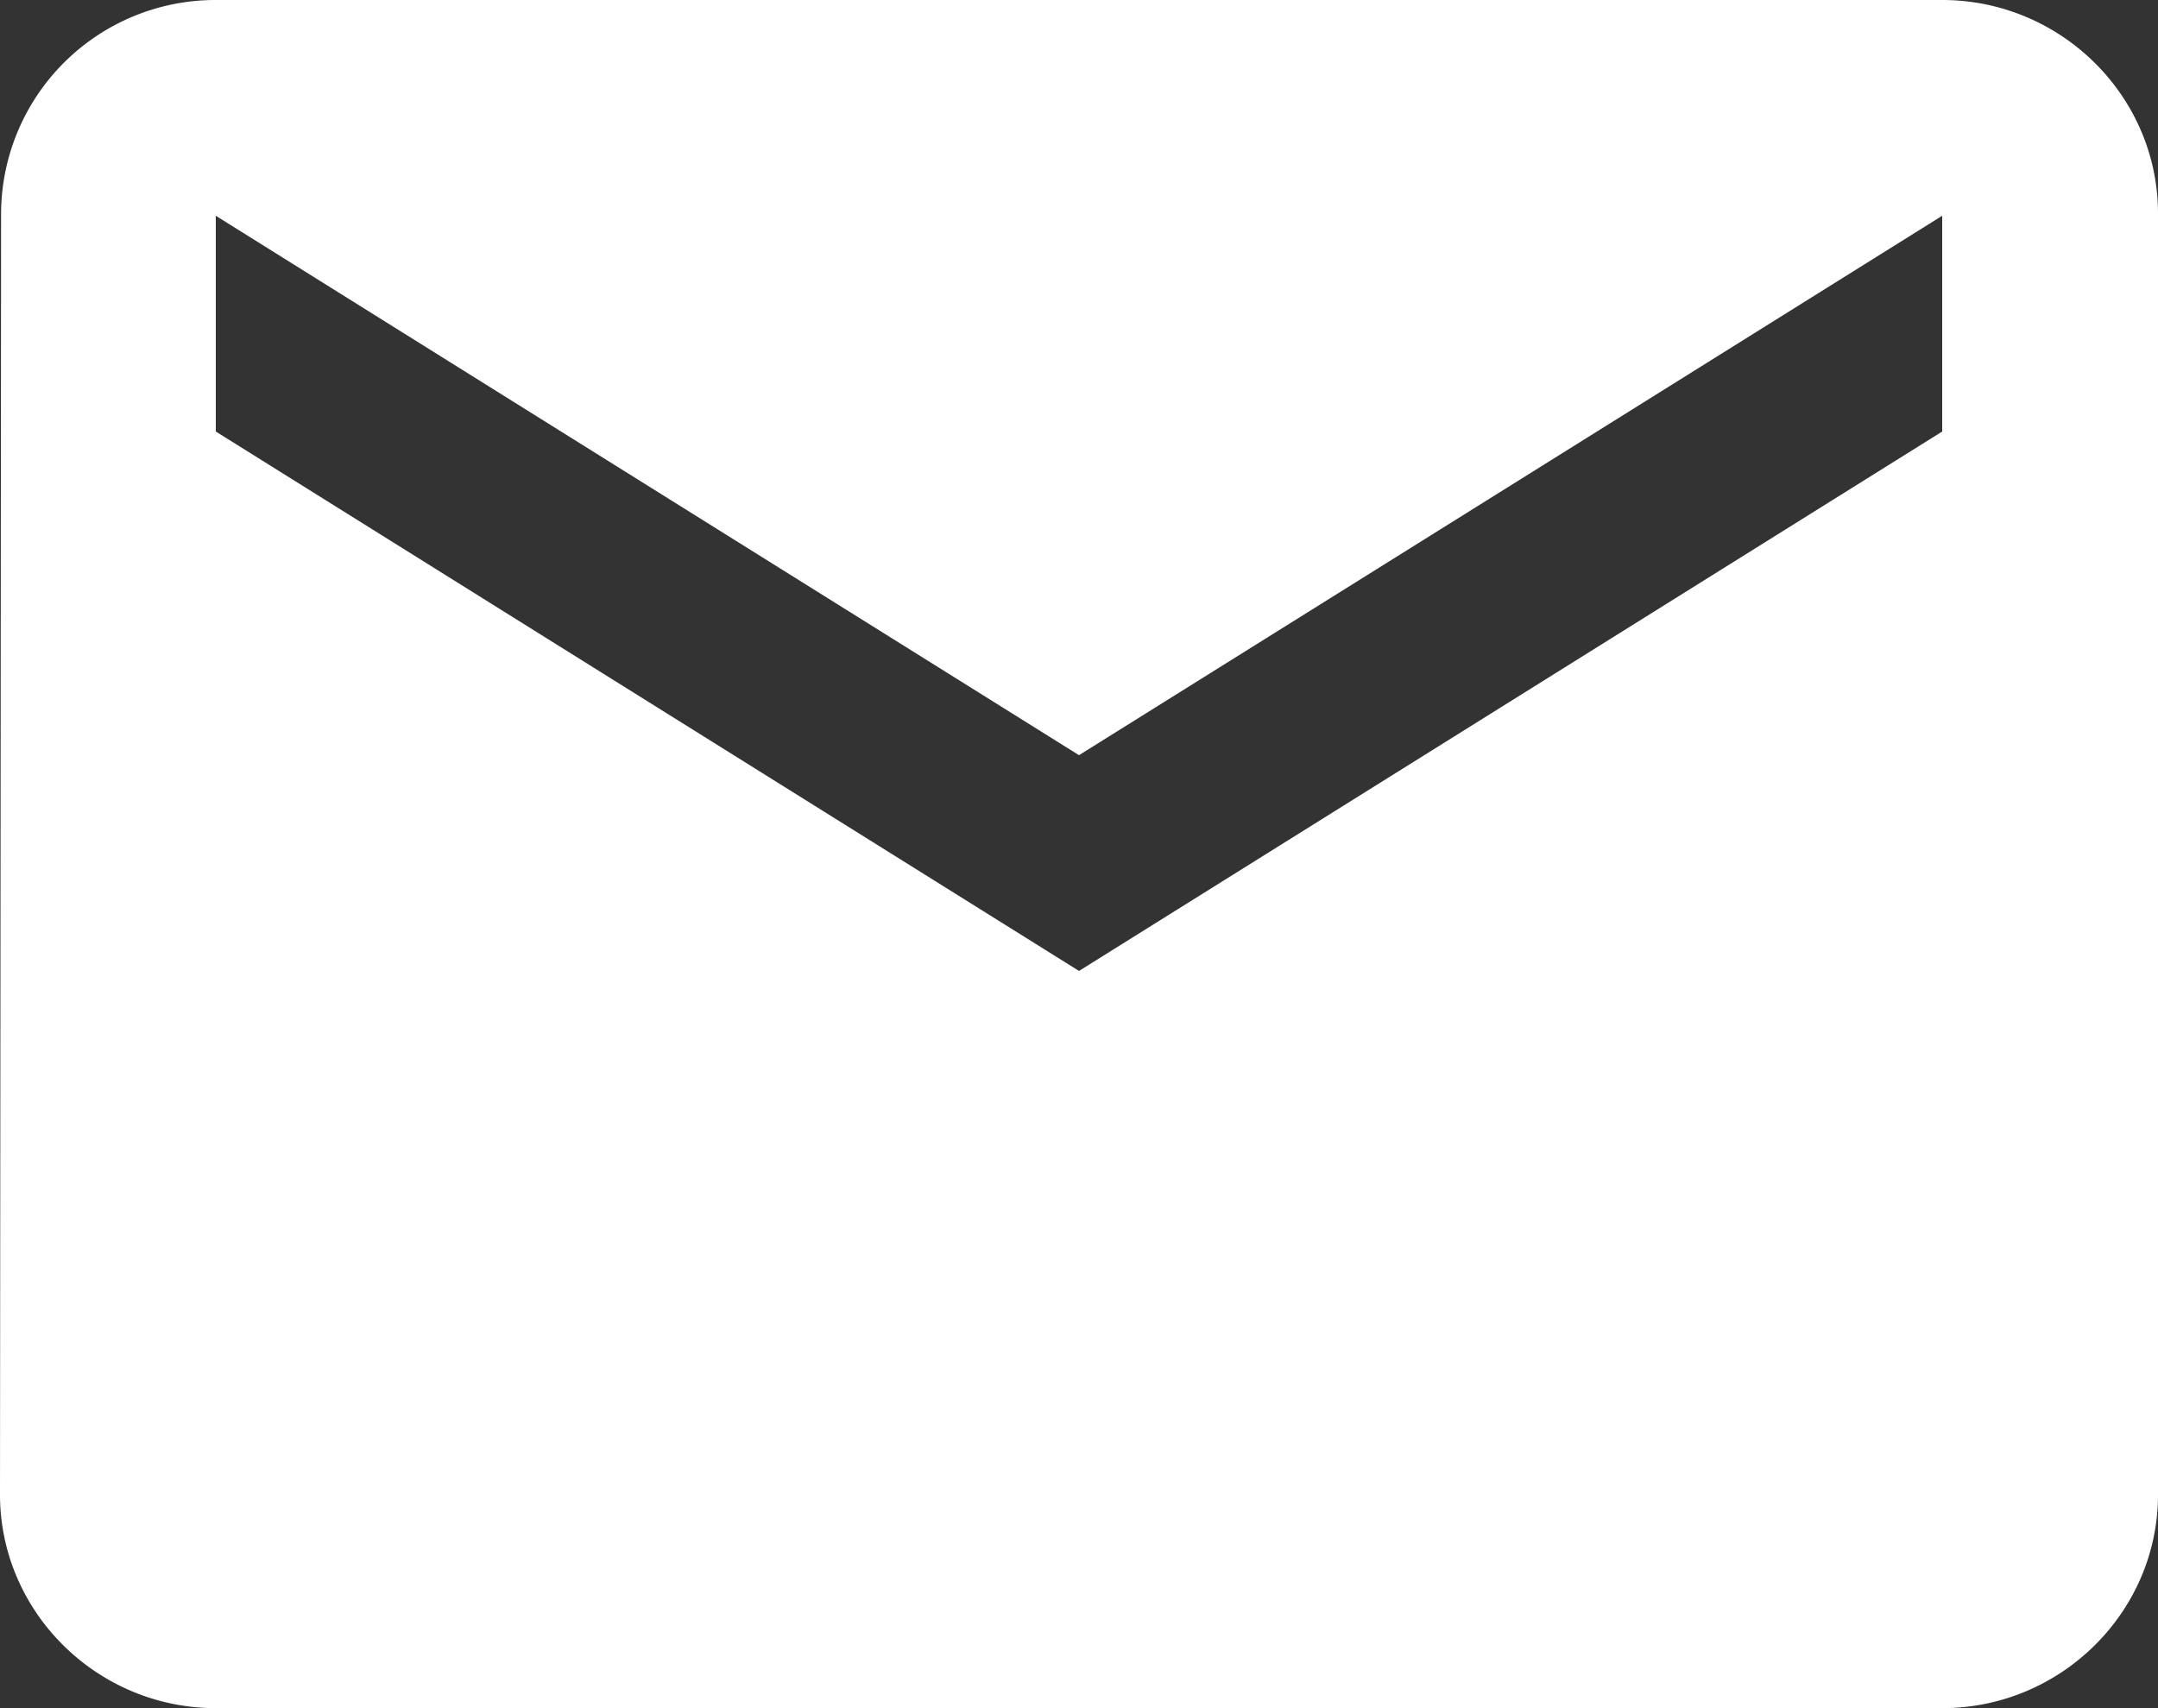 <svg width="24" height="19" viewBox="0 0 24 19" xmlns="http://www.w3.org/2000/svg"><rect x="0" y="0" width="24" height="19" fill="#333333" stroke="none"/><title>Imported Layers</title><g id="Page-1" fill="none" fill-rule="evenodd"><g id="Tablet-Portrait" transform="translate(-481 -385)" fill="#FFF"><g id="V2" transform="translate(24 150)"><g id="Botao-send-email" transform="translate(220 225)"><g id="email" transform="translate(237 8)"><path d="M2.4 2A2.384 2.384 0 0 0 .012 4.375L0 18.625C0 19.931 1.08 21 2.4 21h19.2c1.32 0 2.4-1.069 2.4-2.375V4.375C24 3.069 22.92 2 21.6 2H2.4zm19.2 4.8l-9.6 6-9.6-6V4.4l9.6 6 9.6-6v2.4z" id="Imported-Layers"/></g></g></g></g></g></svg>